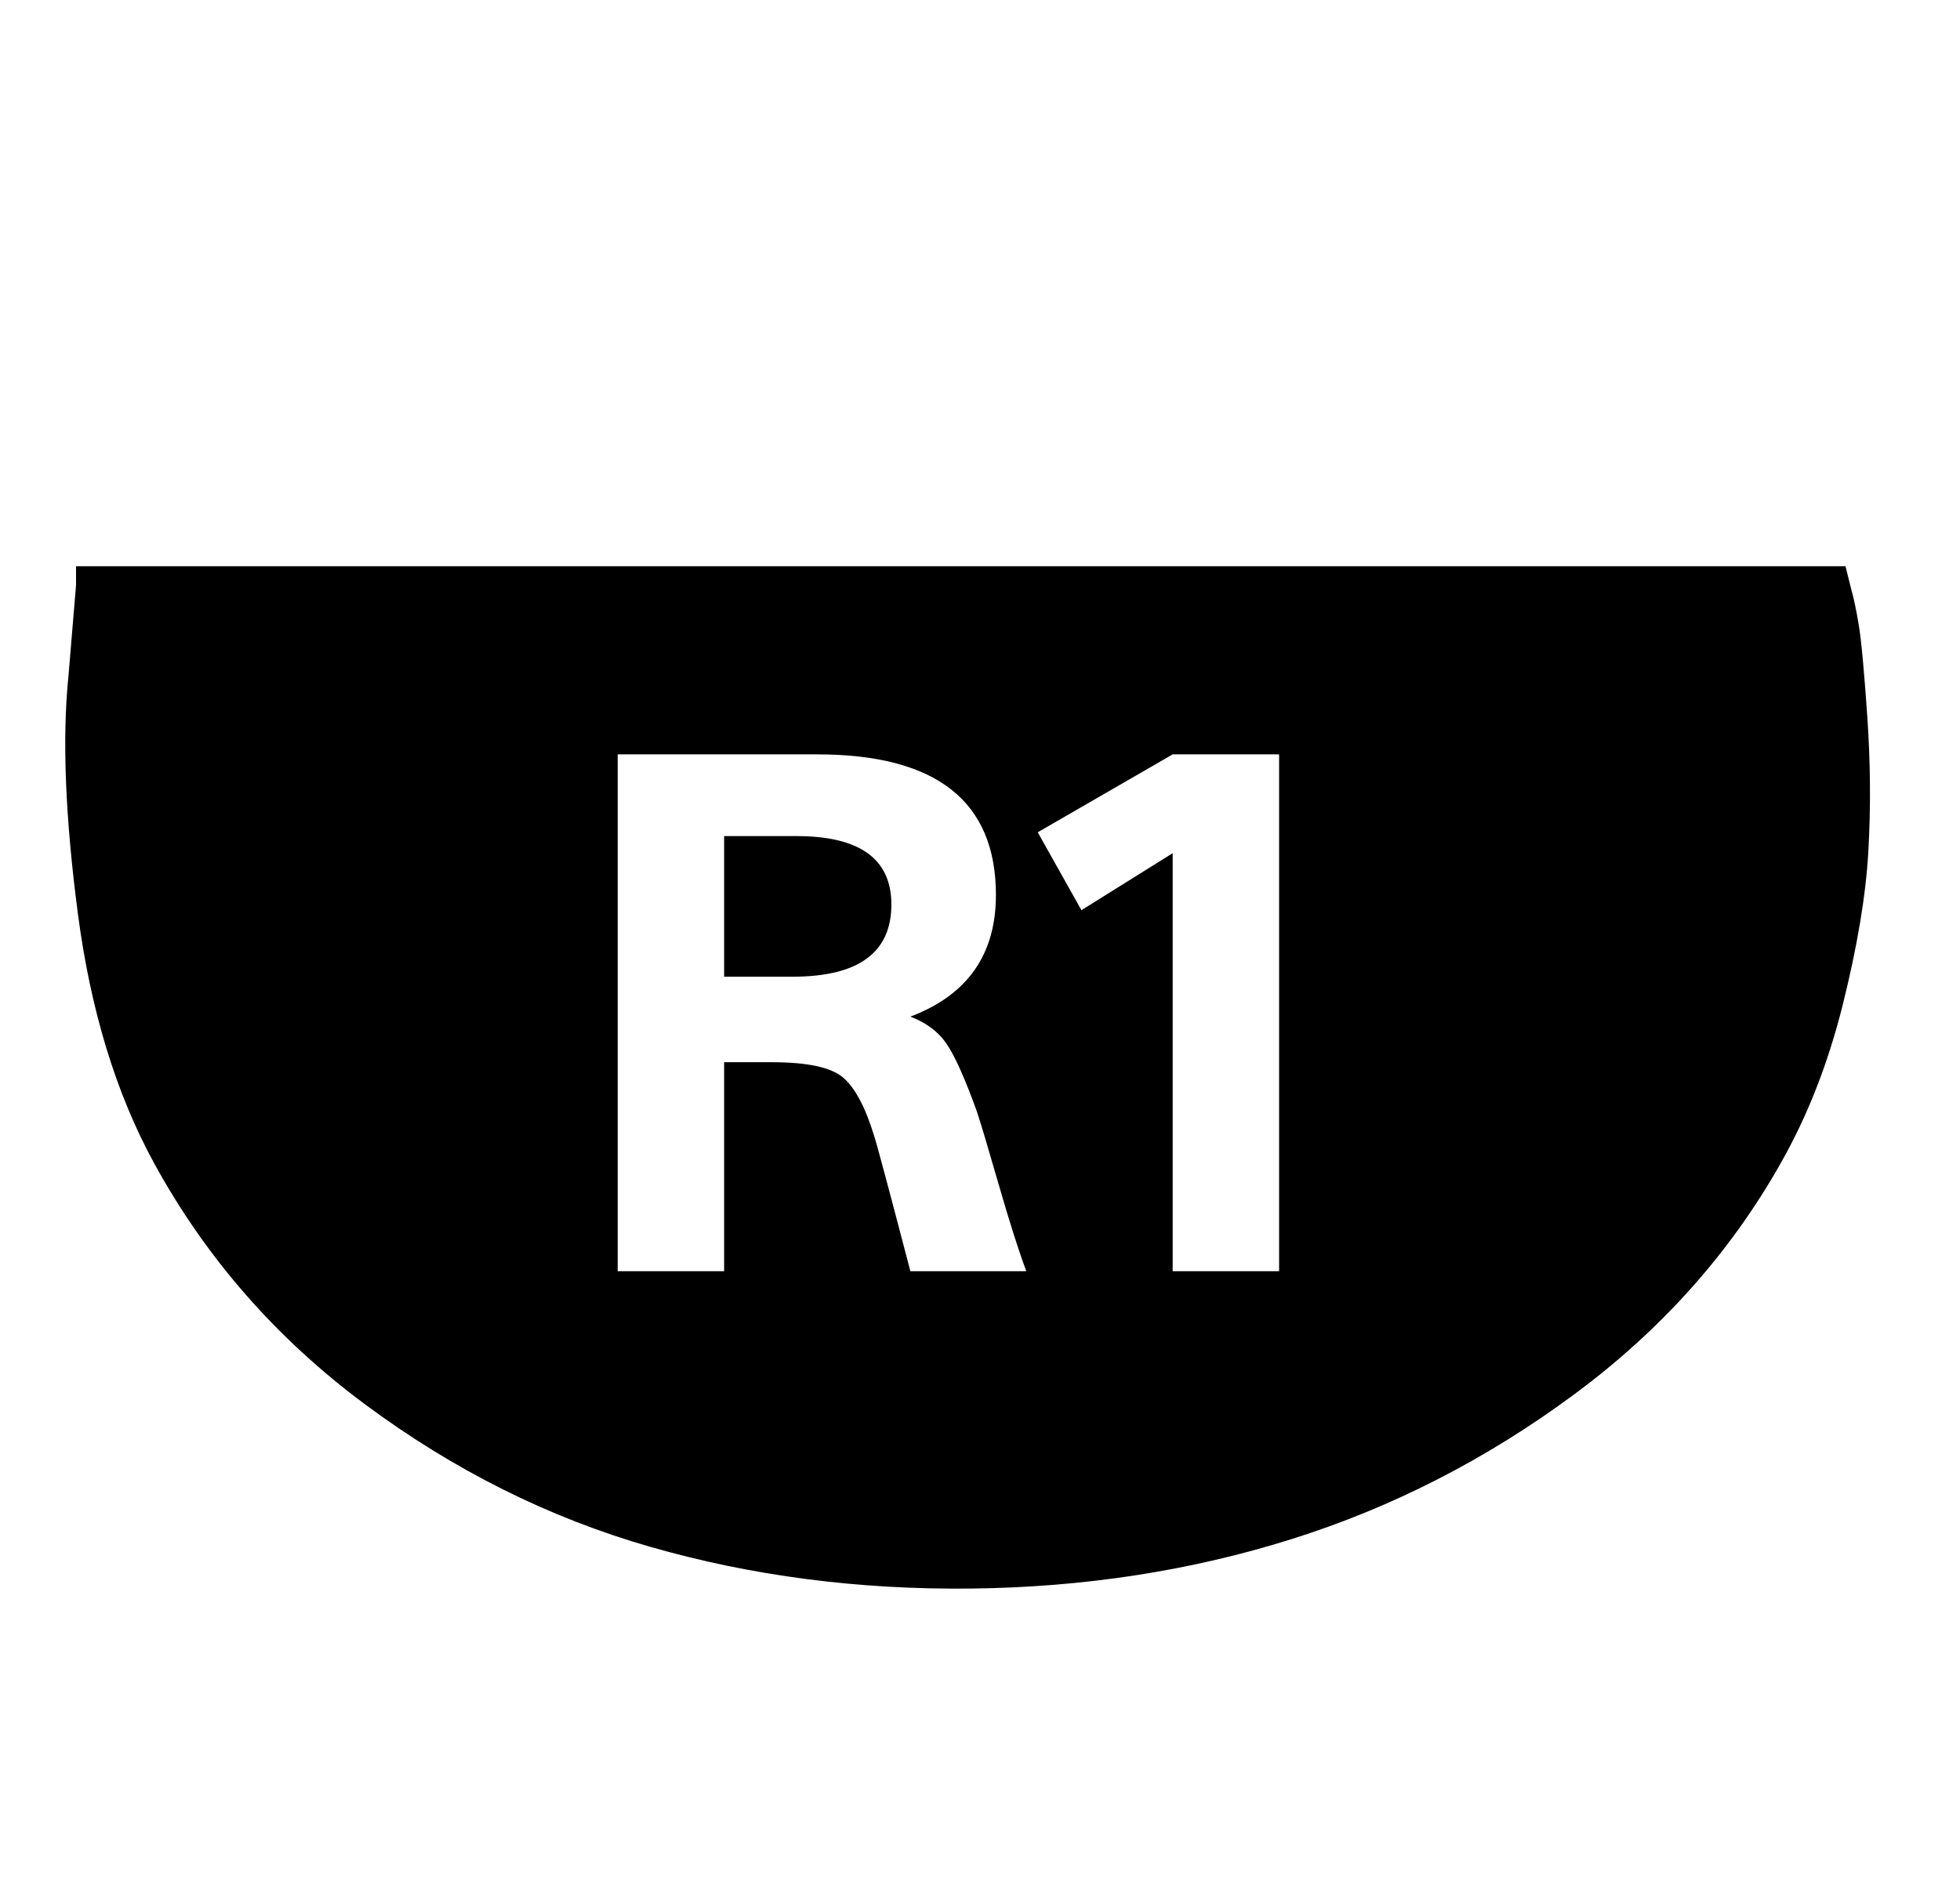 <svg xmlns="http://www.w3.org/2000/svg" width="33" height="32"><path d="M2.592 19.584q-.96-1.76-1.28-4.192t-.16-4l.128-1.536v-.32h29.792l.096.384q.064.224.128.608t.144 1.552.016 2.272-.432 2.576-1.04 2.656q-1.28 2.272-3.488 3.904t-4.752 2.432-5.392.832-5.408-.704-4.8-2.4-3.552-4.064zm7.808 1.824h1.792v-3.52h.8q.896 0 1.2.256t.528.992q.064.192.608 2.272h1.952q-.192-.512-.464-1.456t-.368-1.232q-.288-.8-.496-1.12t-.624-.48q1.44-.544 1.44-2.048 0-2.368-3.008-2.368H10.4v8.704zm9.344 0h1.792v-8.704h-1.792l-2.272 1.312.736 1.312 1.536-.96v7.04zm-7.552-4.96V14.08h1.216q1.6 0 1.6 1.152 0 1.216-1.664 1.216h-1.152z"/></svg>